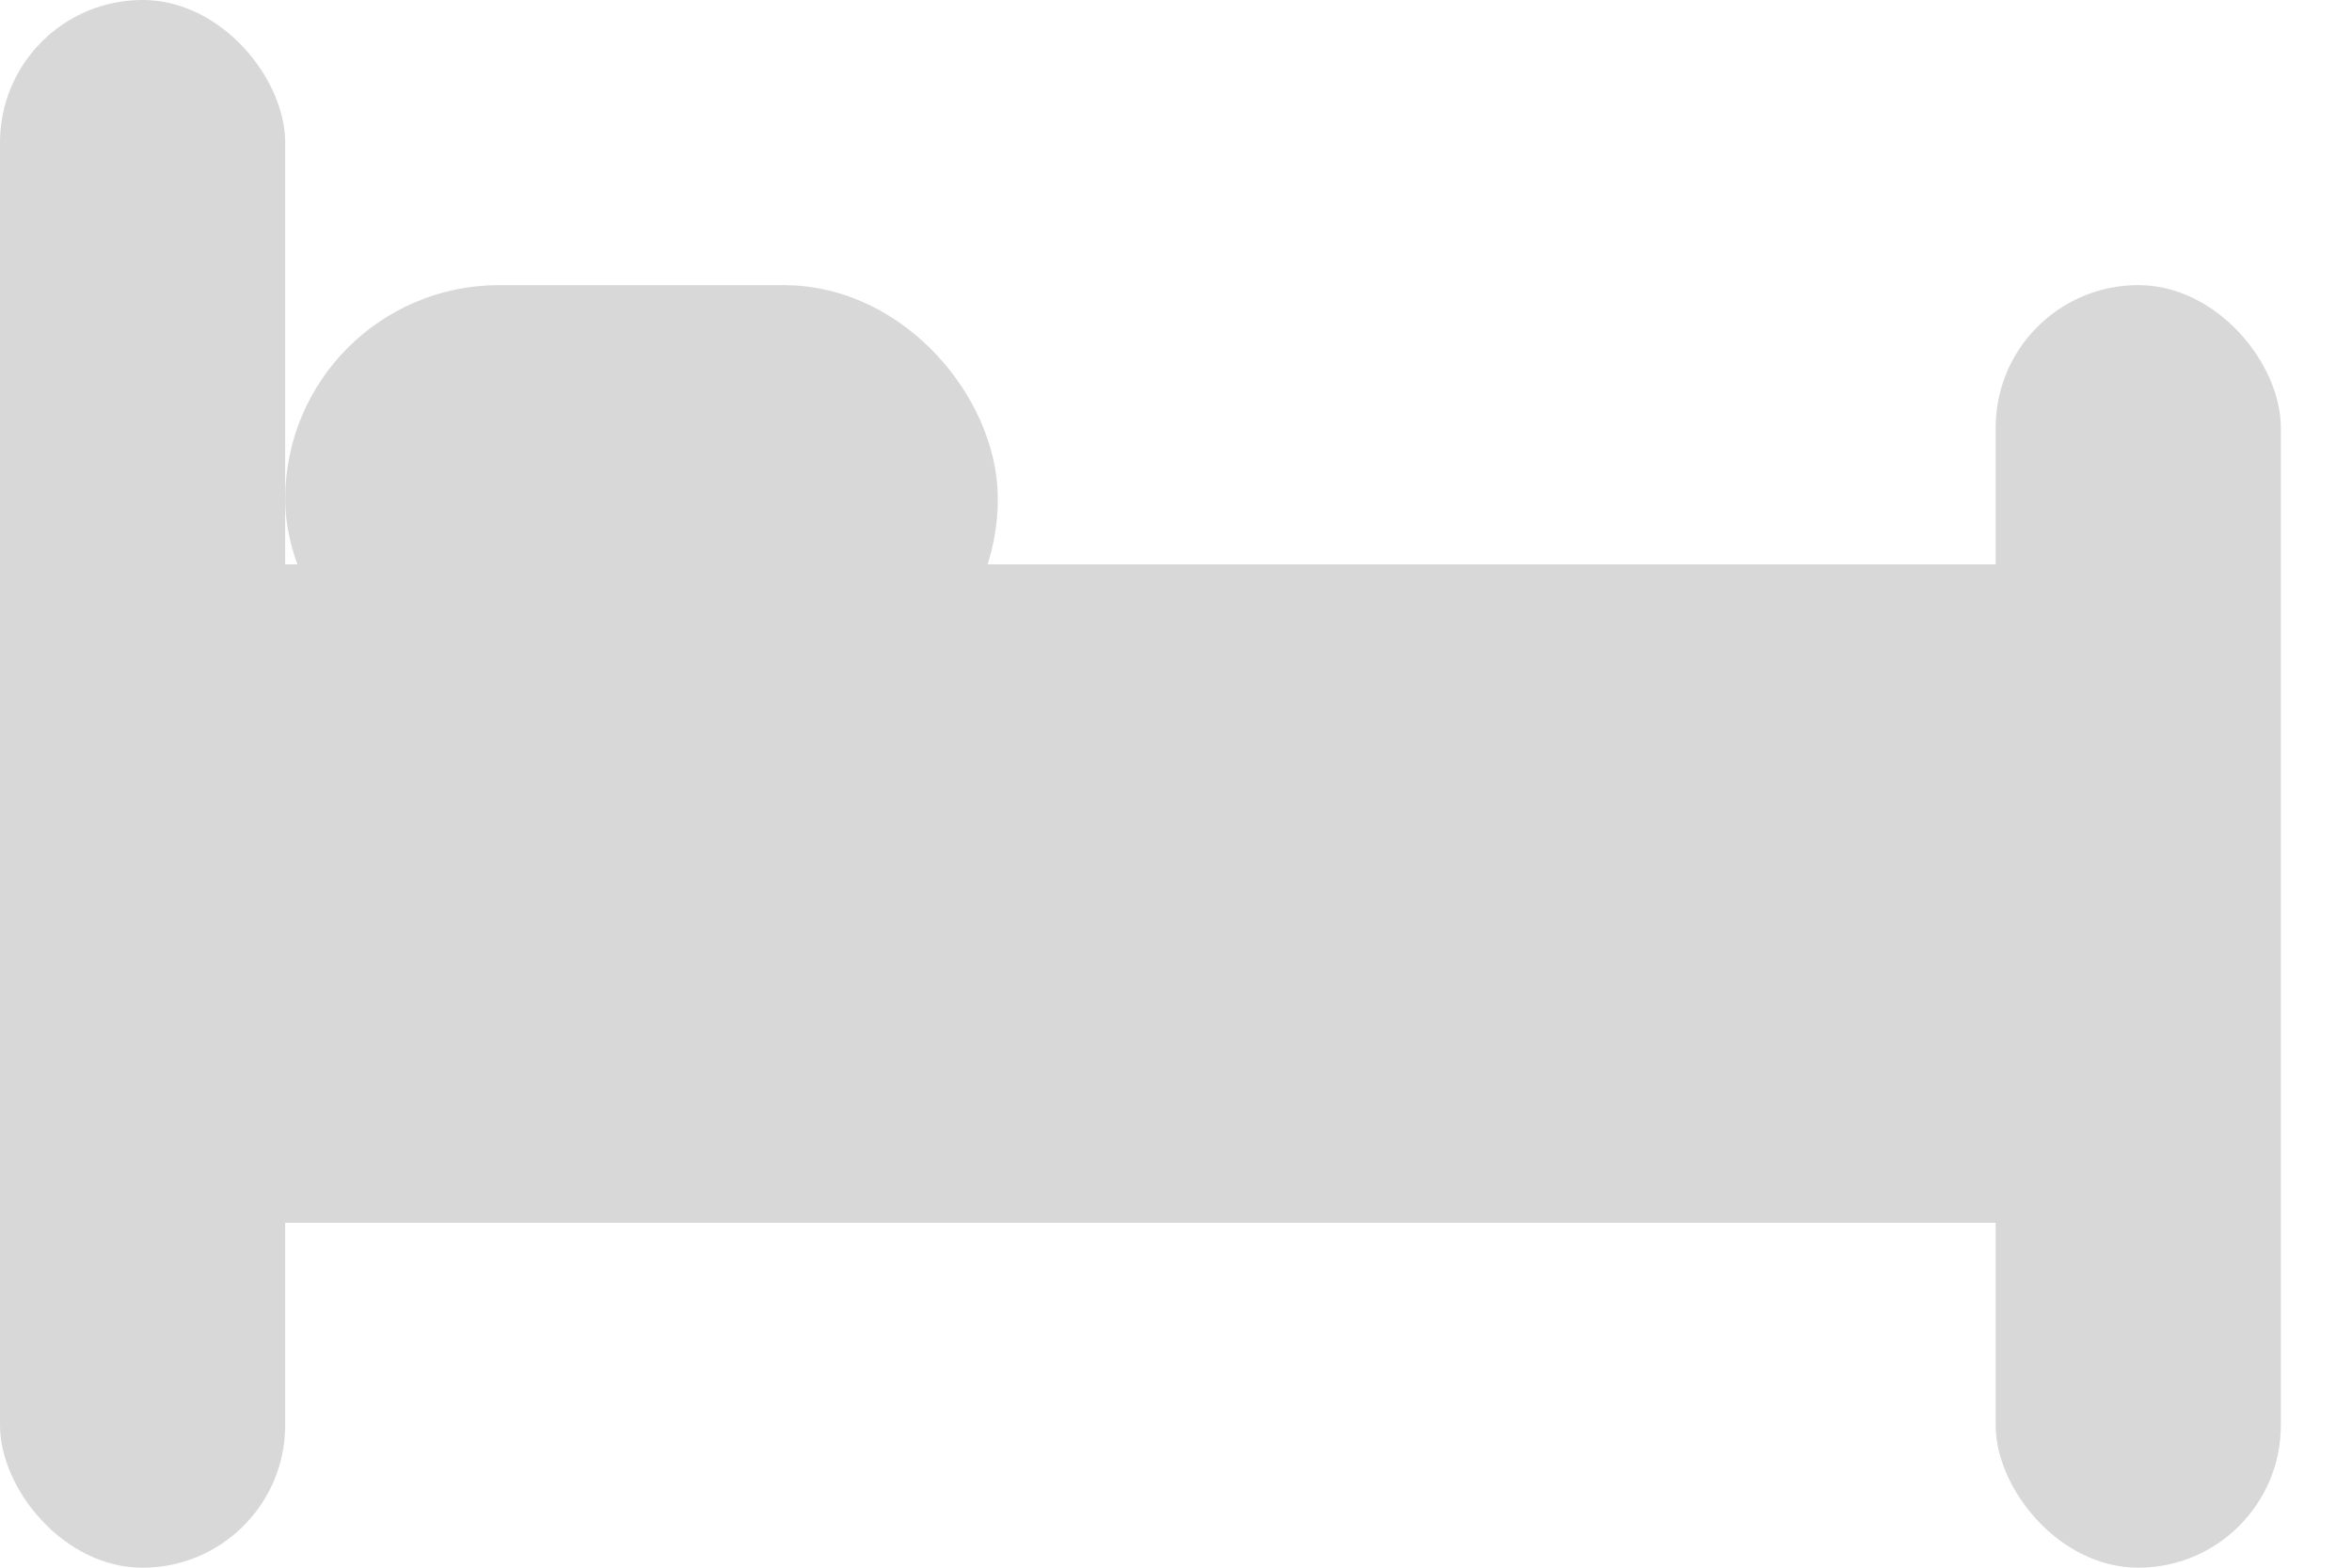 <?xml version="1.0" encoding="UTF-8"?>
<svg width="12px" height="8px" viewBox="0 0 12 8" version="1.1" xmlns="http://www.w3.org/2000/svg" xmlns:xlink="http://www.w3.org/1999/xlink">
    <!-- Generator: Sketch 50.2 (55047) - http://www.bohemiancoding.com/sketch -->
    <title>Group 4</title>
    <desc>Created with Sketch.</desc>
    <defs></defs>
    <g id="Page-1" stroke="none" stroke-width="1" fill="none" fill-rule="evenodd">
        <g id="My-Nobul-Tagged" transform="translate(-1206, -338)" fill="#D8D8D8">
            <g id="Group-4" transform="translate(1206, 338)">
                <rect id="Rectangle-27-Copy" x="10.182" y="1.455" width="1.455" height="6.545" rx="0.727"></rect>
                <rect id="Rectangle-2" stroke="#D8D8D8" stroke-width="0.7" x="1.805" y="1.805" width="2.936" height="1.482" rx="0.741"></rect>
                <rect id="Rectangle-9" x="0.8" y="2.88" width="9.6" height="3.36"></rect>
                <rect id="Rectangle-27" x="0" y="0" width="1.455" height="8" rx="0.727"></rect>
            </g>
        </g>
    </g>
</svg>